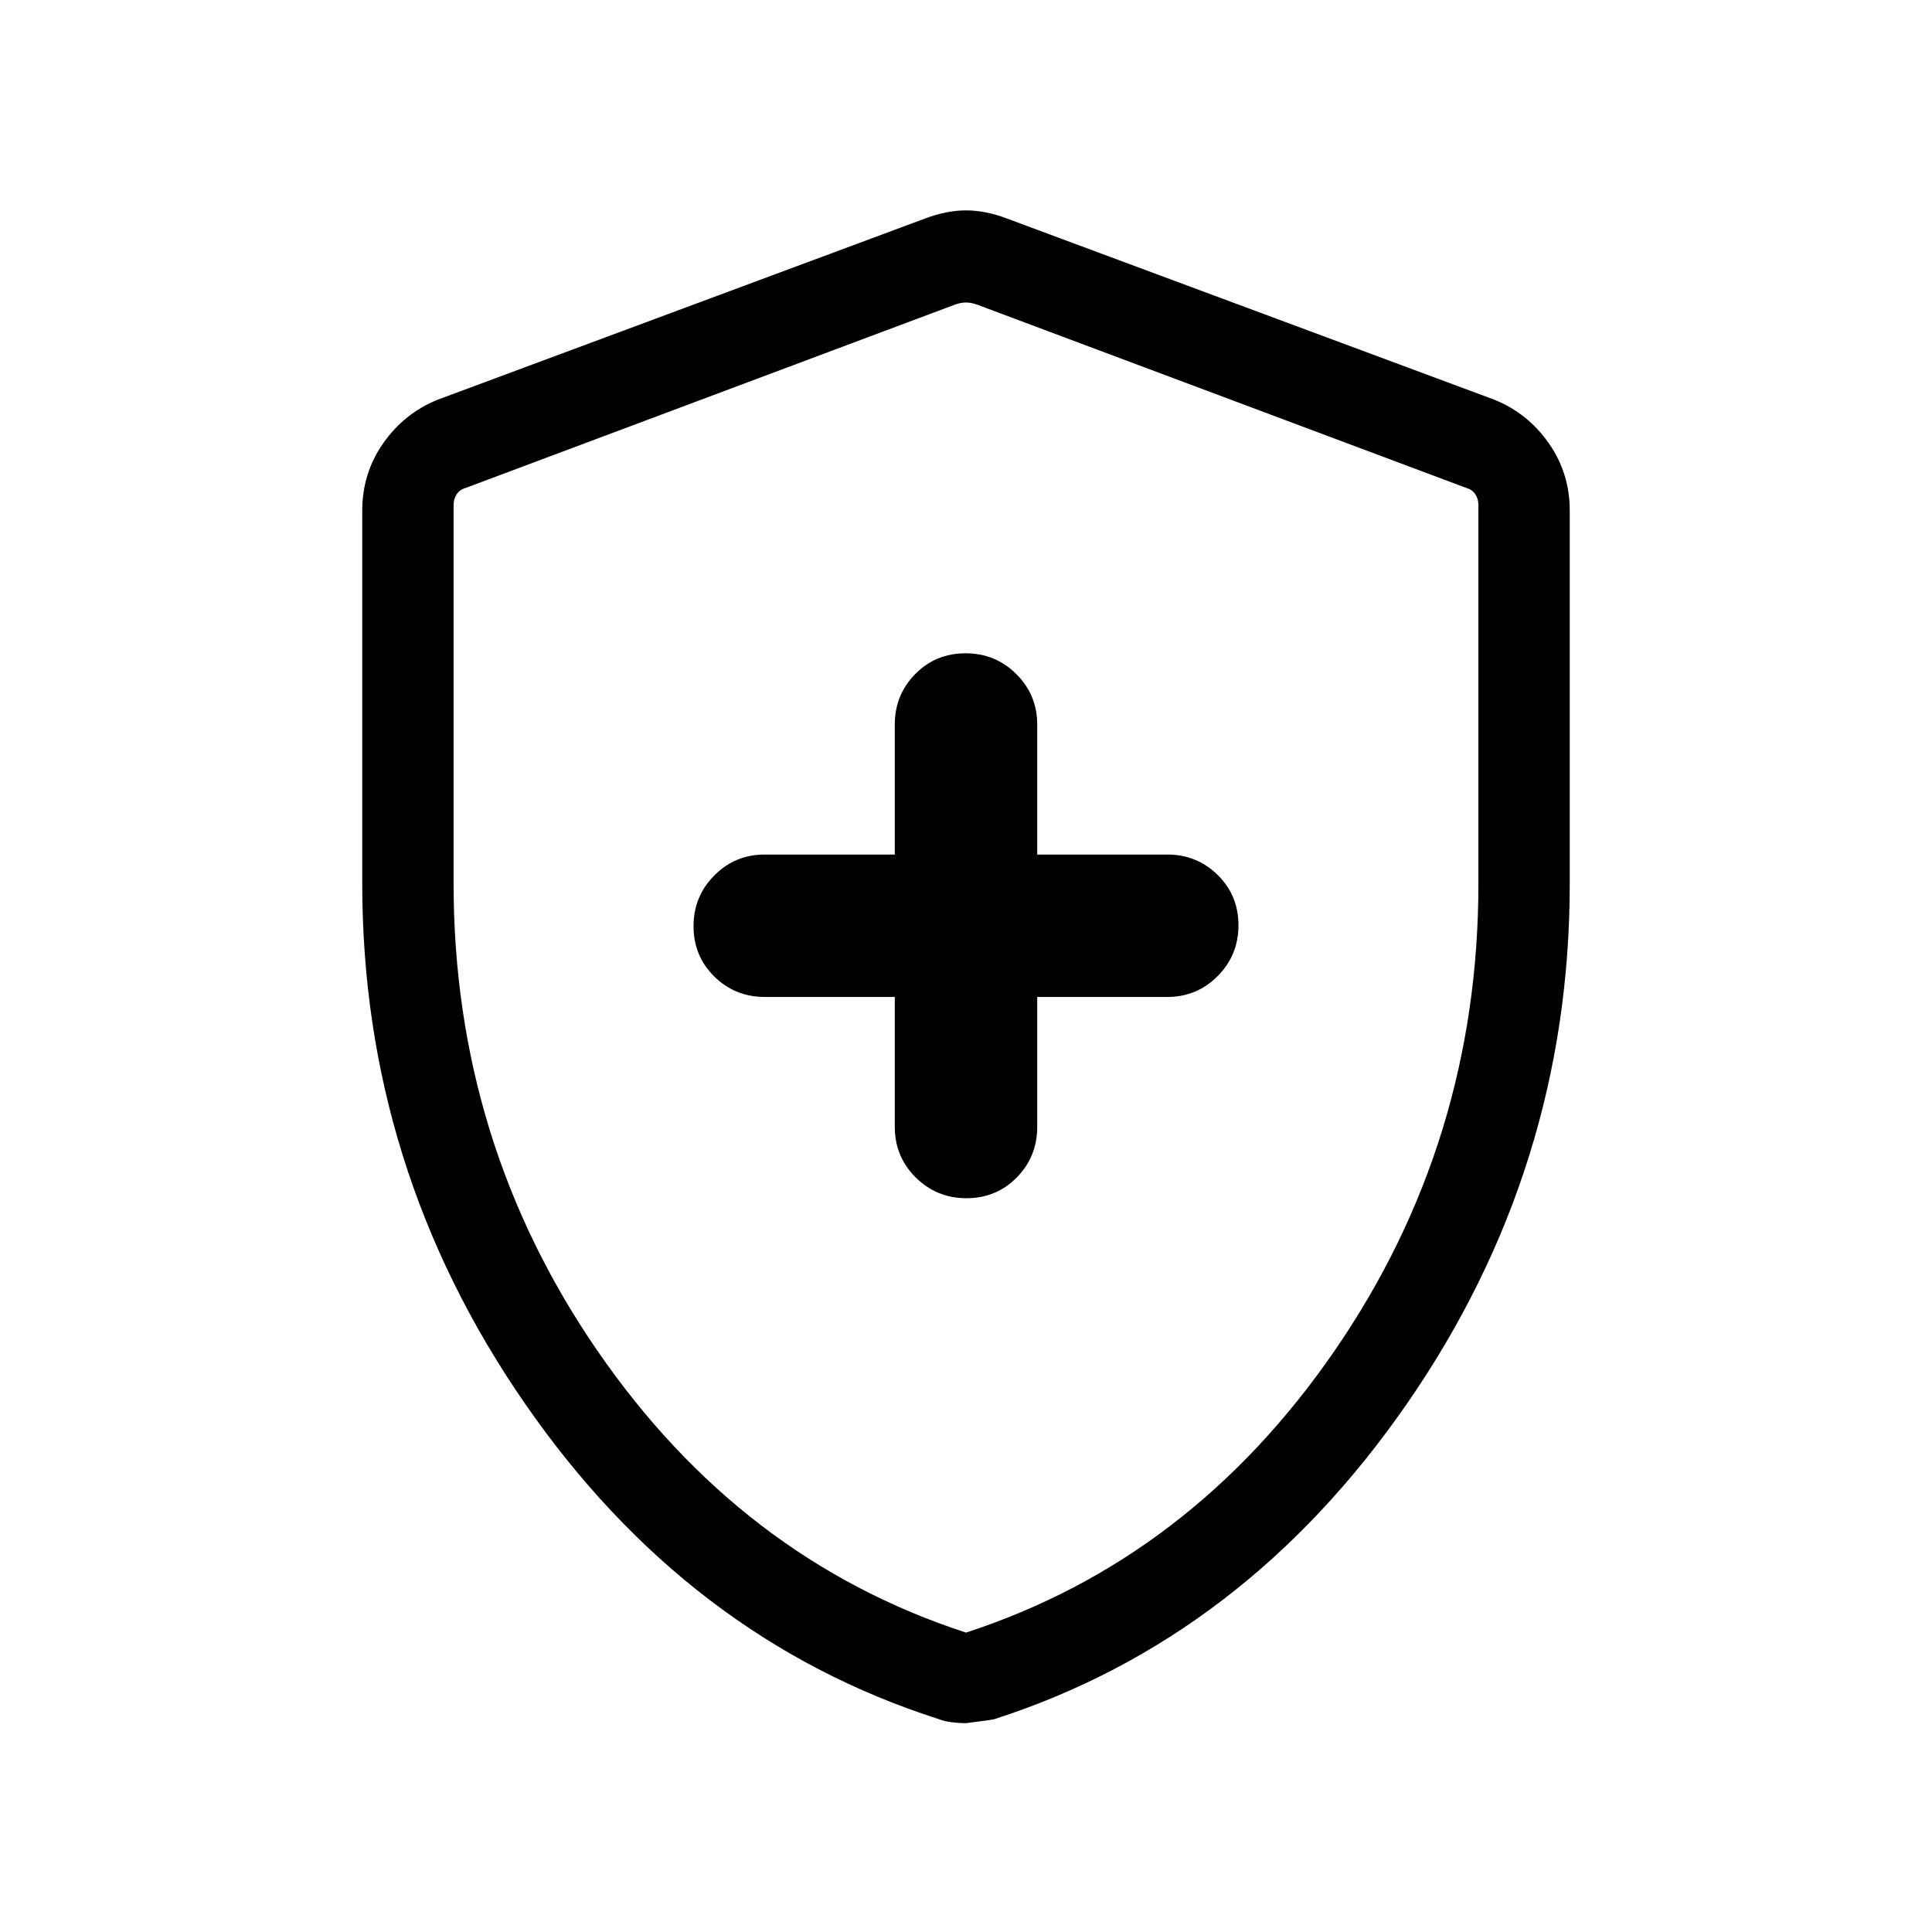 <svg xmlns="http://www.w3.org/2000/svg" width="48" height="48" viewBox="0 96 960 960"><path d="M480.235 691.384q14.842 0 24.996-10.32 10.153-10.321 10.153-25.064v-64.616H580q14.743 0 25.064-10.389 10.32-10.389 10.32-25.23 0-14.842-10.32-24.996-10.321-10.153-25.064-10.153h-64.616V456q0-14.743-10.389-25.064-10.389-10.32-25.23-10.32-14.842 0-24.996 10.32-10.153 10.321-10.153 25.064v64.616H380q-14.743 0-25.064 10.389-10.32 10.389-10.32 25.23 0 14.842 10.32 24.996 10.321 10.153 25.064 10.153h64.616V656q0 14.743 10.389 25.064 10.389 10.32 25.23 10.32ZM480 952.229q-3.667 0-7.361-.5t-6.232-1.518q-124.791-39.982-205.598-156.839-80.808-116.858-80.808-258.256V349.693q0-18.607 10.446-33.492 10.446-14.886 27.016-21.585l242.306-90.076q10.616-4 20.231-4 9.615 0 20.231 4l242.306 90.076q16.57 6.699 27.016 21.585 10.446 14.885 10.446 33.492v185.423q0 141.398-80.808 258.256-80.807 116.857-205.132 156.875-1.213.367-14.059 1.982Zm0-44.999Q591.923 870.769 663.269 767q71.346-103.769 71.346-232.077V347.001q0-3.077-1.539-5.385-1.538-2.308-4.231-3.077L485.77 247.462q-3.077-1.154-5.77-1.154-2.693 0-5.77 1.154l-243.075 91.077q-2.693.769-4.231 3.077-1.539 2.308-1.539 5.385v187.922q0 128.308 71.346 232.077T480 907.23Zm0-330.461Z"/></svg>